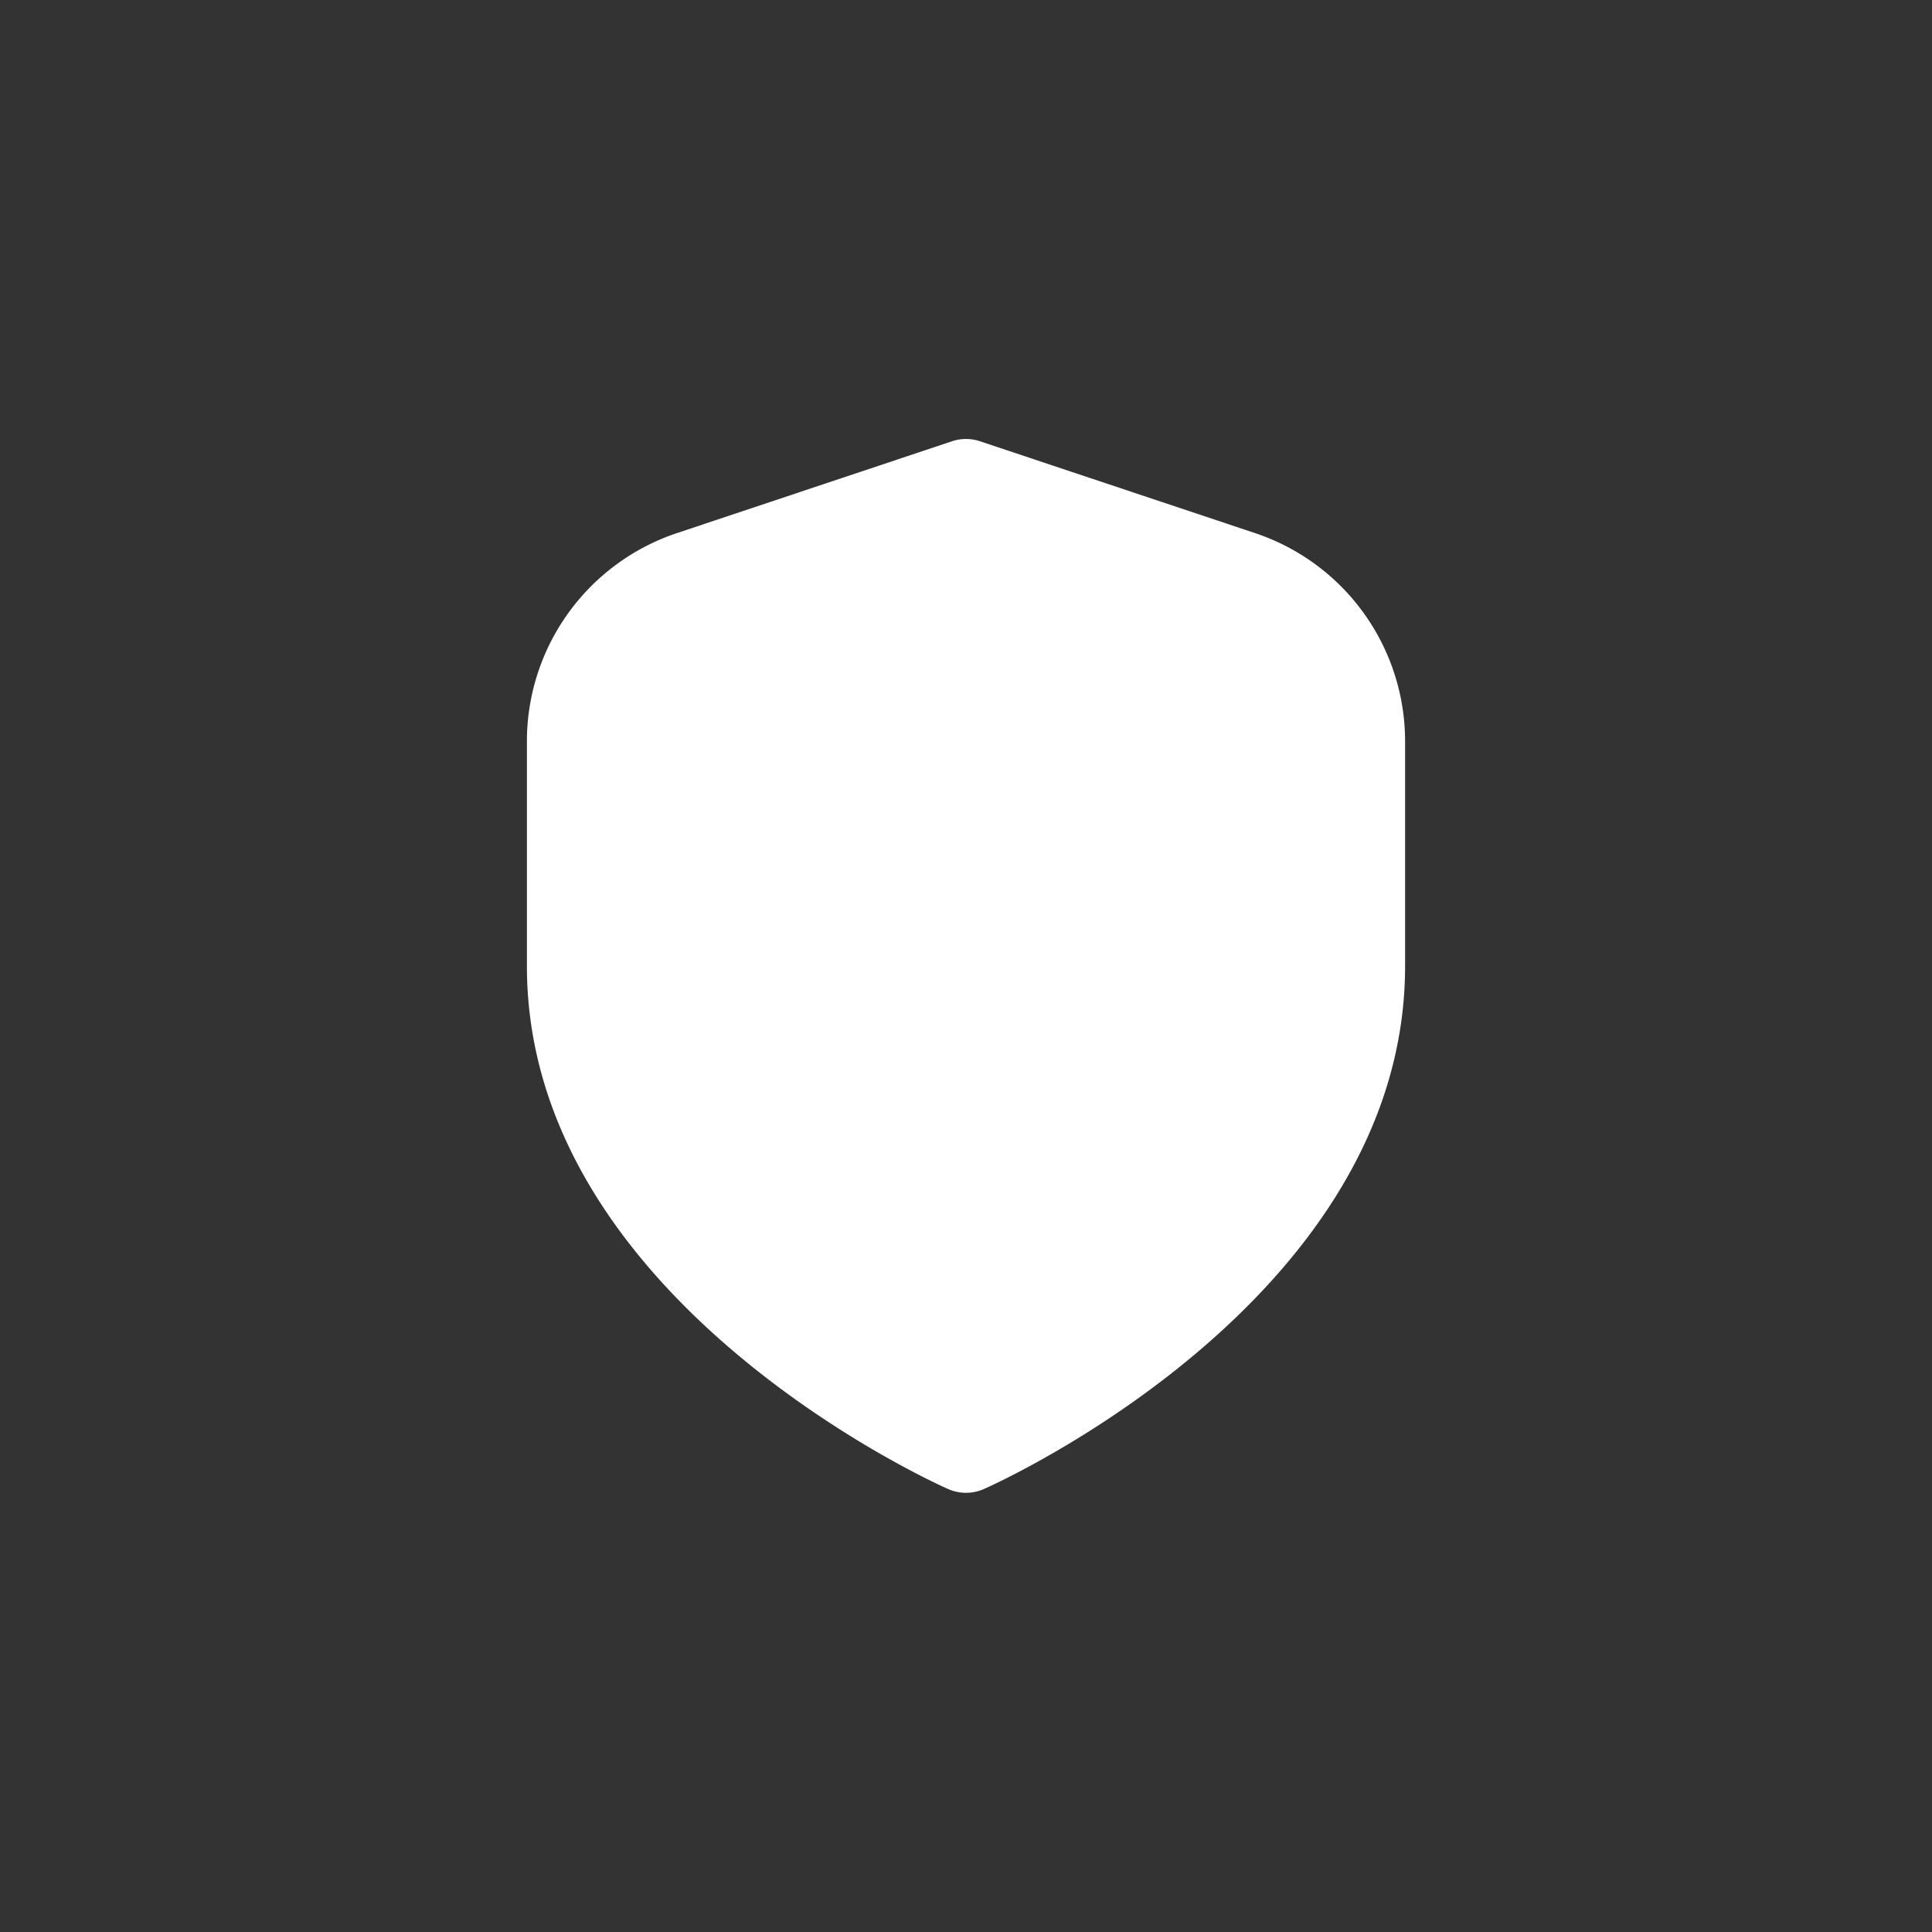 <svg xmlns="http://www.w3.org/2000/svg" viewBox="0 0 44 44"><rect x="0" y="0" width="44" height="44" fill="#333333" stroke="none"/><defs><style>.cls-1{fill:#fff;}.cls-2{fill:none;}</style></defs><title>shield-filled</title><g id="Слой_2" data-name="Слой 2"><g id="Слой_4" data-name="Слой 4"><g id="shield-filled"><path class="cls-1" d="M28.58,12.14l-6.26-2.09a1,1,0,0,0-.64,0l-6.26,2.09A5,5,0,0,0,12,16.88V22c0,7.56,9.2,11.74,9.59,11.91a1,1,0,0,0,.82,0C22.8,33.74,32,29.56,32,22V16.88A5,5,0,0,0,28.58,12.14Z"/><circle class="cls-2" cx="22" cy="22" r="22"/><rect class="cls-2" x="10" y="10" width="24" height="24"/></g></g></g></svg>